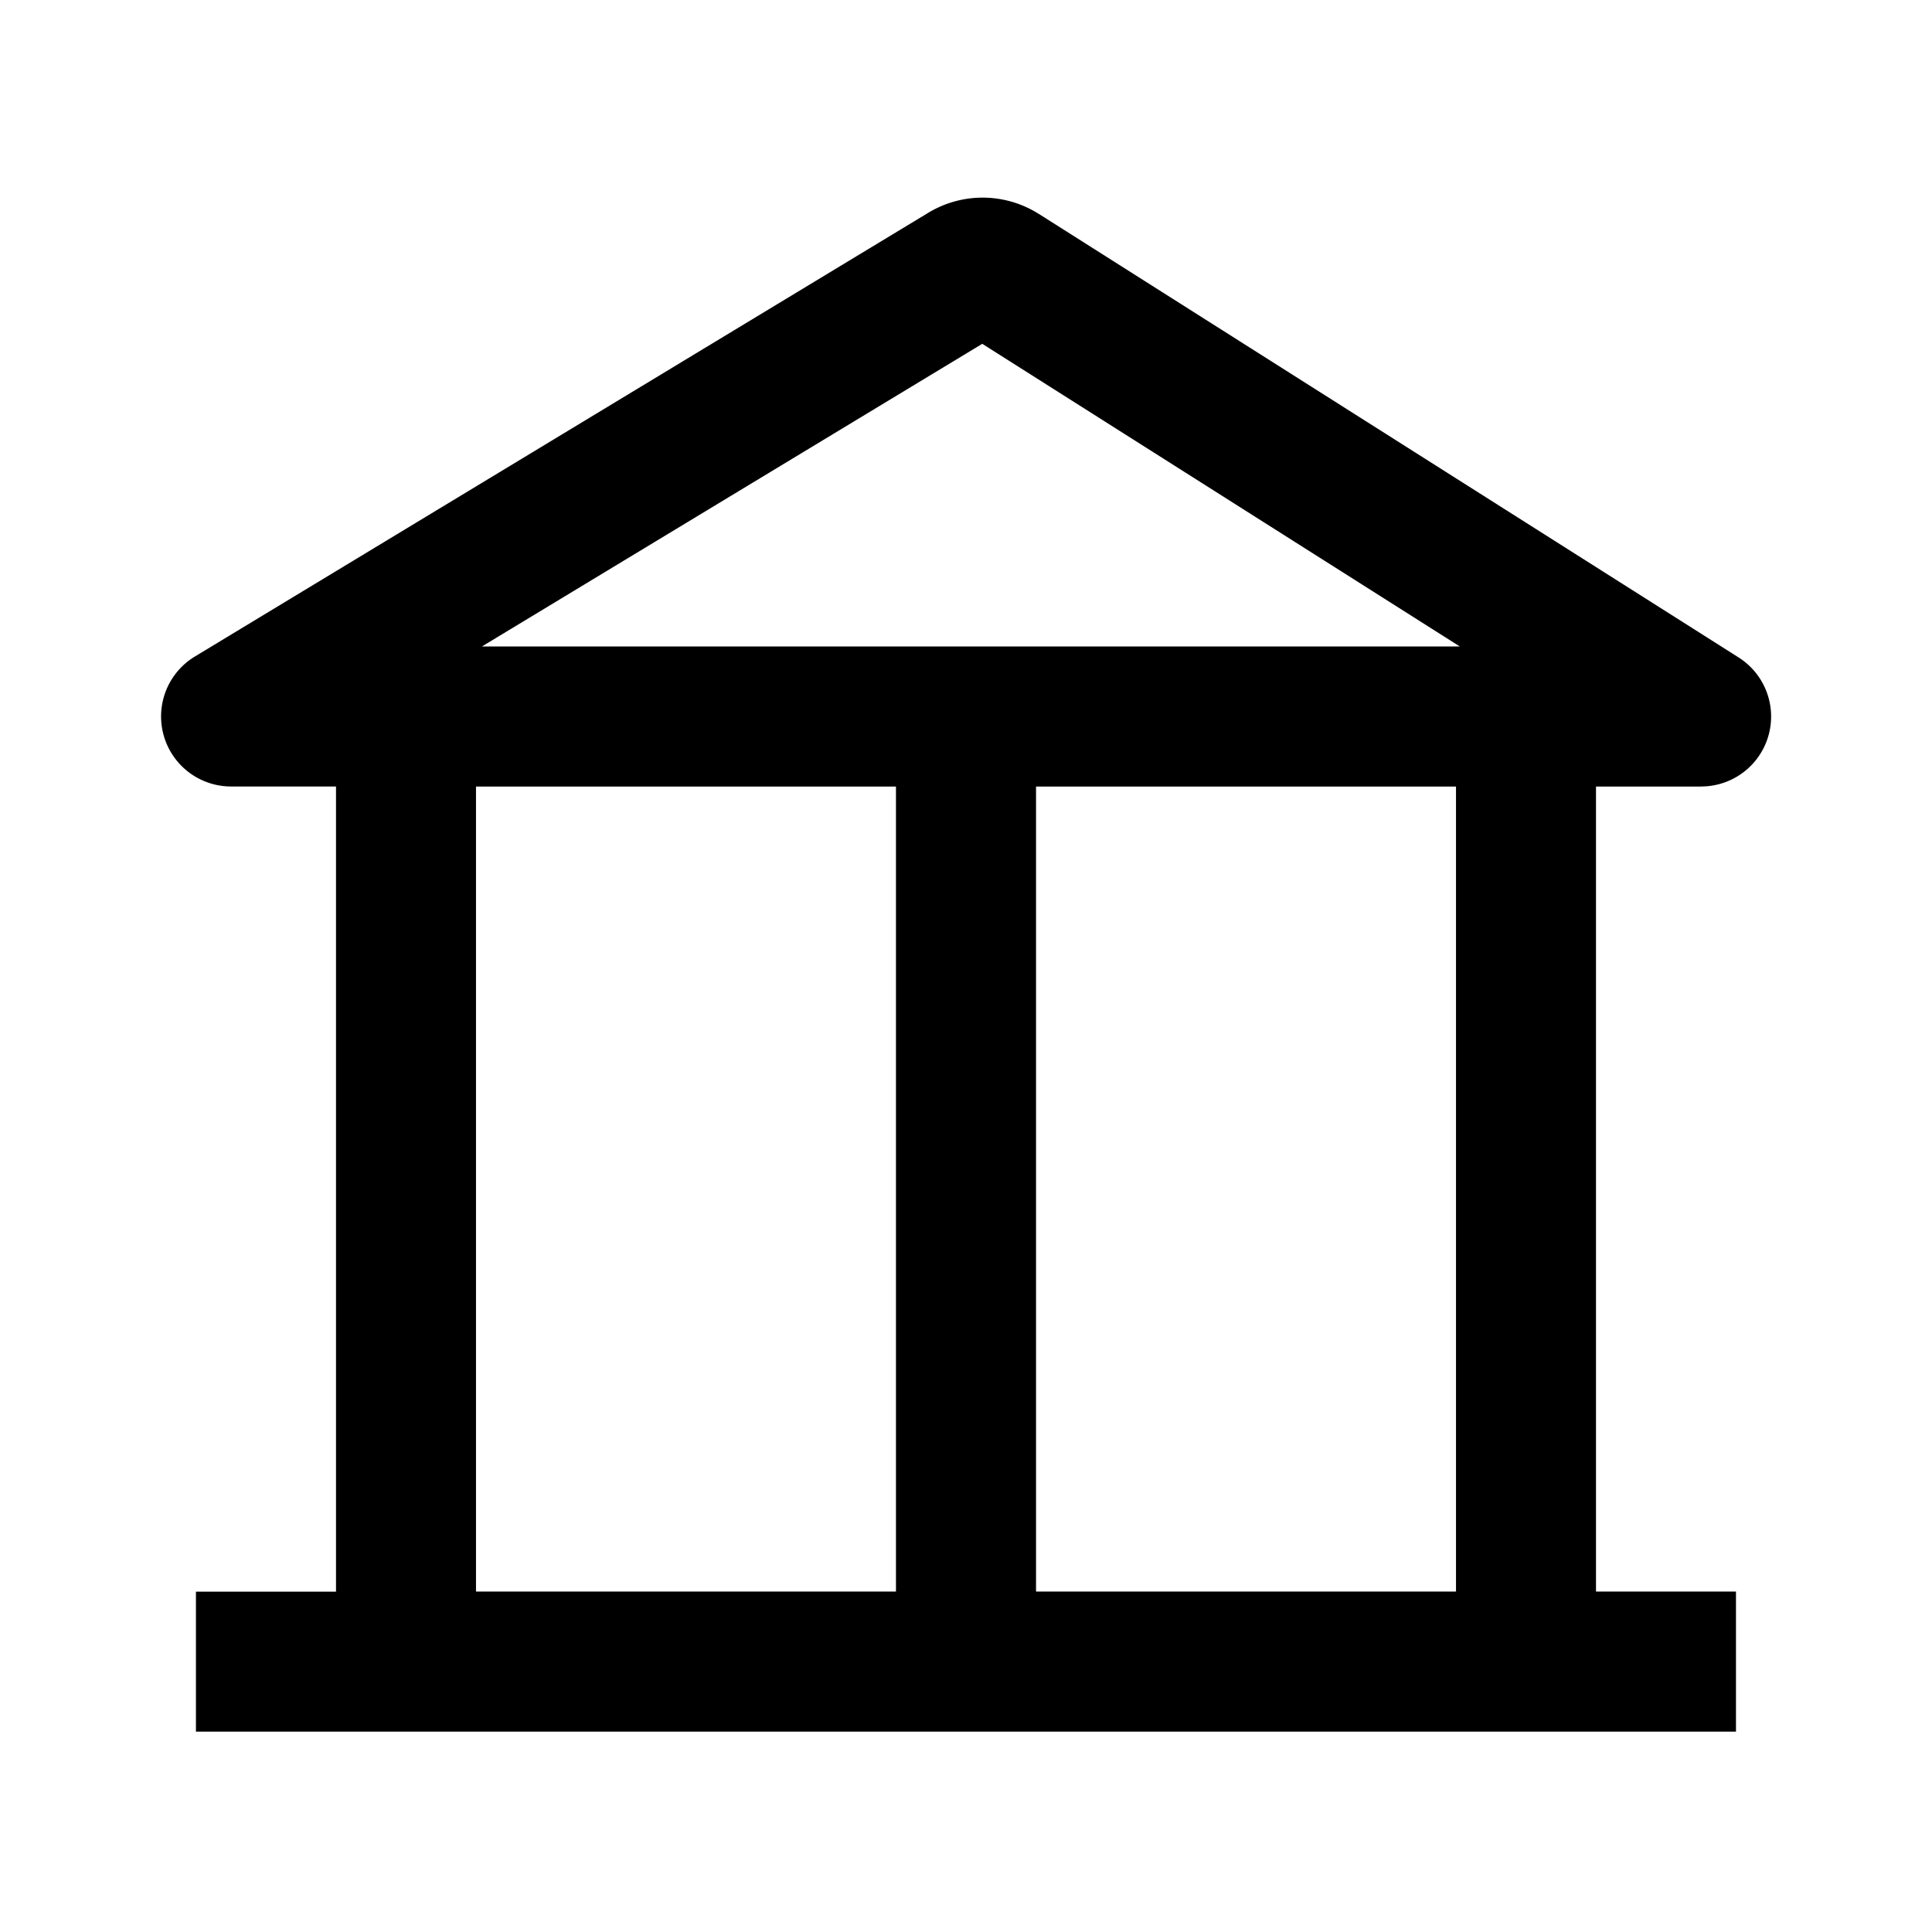 <svg xmlns="http://www.w3.org/2000/svg" width="16" height="16" fill="currentColor" focusable="false" viewBox="0 0 24 24"><path fill-rule="evenodd" clip-rule="evenodd" d="M12.905 2.658a1.304 1.304 0 0 0-1.373-.015L2.42 8.156a.87.87 0 0 0 .45 1.614h1.304v10.002h-1.74v1.739h19.131v-1.74h-1.739v-10h1.304V9.77a.869.869 0 0 0 .466-1.604l-8.69-5.508Zm5.23 5.373-5.933-3.76-6.216 3.76h12.149Zm-5.266 1.74h5.218v10H12.87v-10Zm-6.956 0v10h5.217v-10H5.913Z"/></svg>